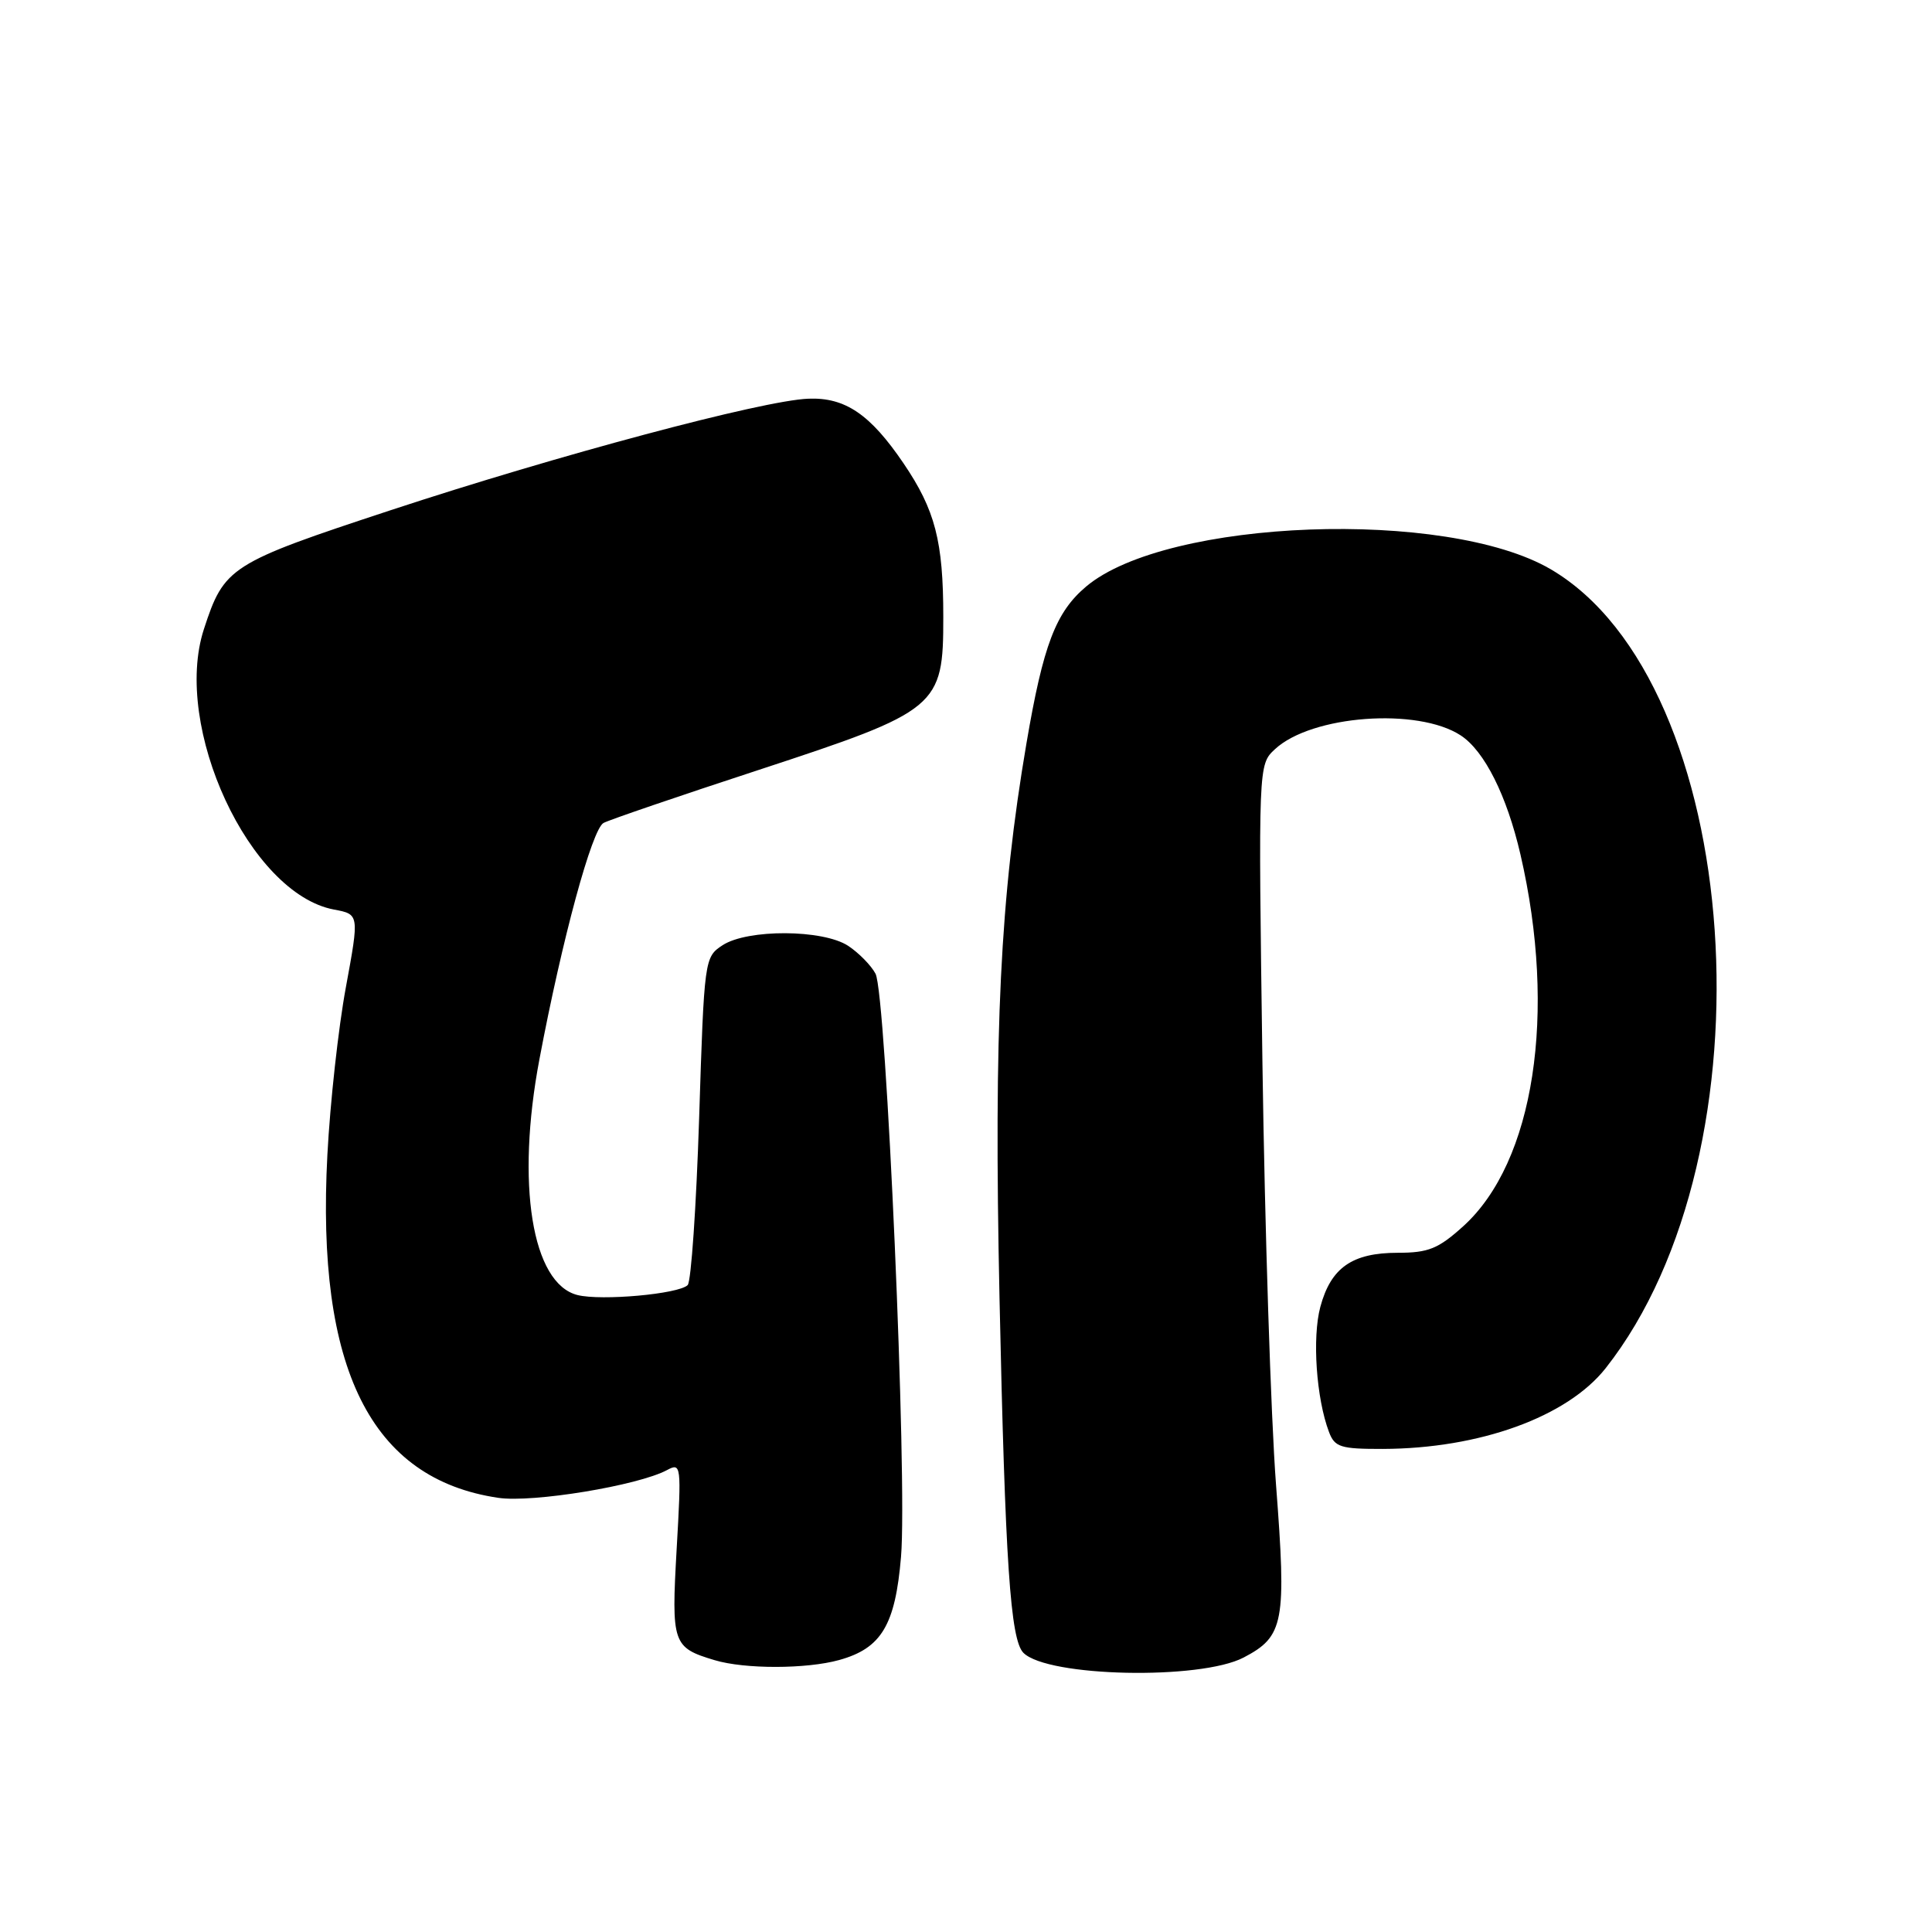 <?xml version="1.0" encoding="UTF-8" standalone="no"?>
<!DOCTYPE svg PUBLIC "-//W3C//DTD SVG 1.1//EN" "http://www.w3.org/Graphics/SVG/1.1/DTD/svg11.dtd" >
<svg xmlns="http://www.w3.org/2000/svg" xmlns:xlink="http://www.w3.org/1999/xlink" version="1.1" viewBox="0 0 256 256">
 <g >
 <path fill="currentColor"
d=" M 164.79 219.63 C 170.14 216.83 170.48 215.02 169.08 196.74 C 168.40 187.81 167.59 162.69 167.28 140.92 C 166.73 101.33 166.73 101.33 168.93 99.28 C 173.78 94.76 187.87 93.72 193.56 97.45 C 196.70 99.51 199.66 105.41 201.47 113.23 C 206.33 134.25 203.29 153.99 193.88 162.49 C 190.58 165.47 189.27 166.00 185.22 166.00 C 179.17 166.00 176.35 167.97 174.95 173.17 C 173.86 177.25 174.41 185.29 176.10 189.75 C 176.86 191.76 177.63 192.00 183.23 191.99 C 196.06 191.95 207.66 187.75 212.76 181.29 C 235.37 152.60 231.09 90.45 205.48 75.43 C 191.68 67.35 154.62 68.72 143.93 77.71 C 139.89 81.11 138.23 85.46 136.01 98.50 C 132.52 119.02 131.68 136.25 132.44 172.00 C 133.19 207.03 133.88 217.28 135.61 219.01 C 138.81 222.21 159.04 222.64 164.79 219.63 Z  M 111.20 219.96 C 116.79 218.41 118.63 215.34 119.39 206.28 C 120.25 196.11 117.43 131.67 116.01 129.02 C 115.42 127.91 113.78 126.25 112.39 125.33 C 109.03 123.13 99.04 123.09 95.74 125.25 C 93.35 126.82 93.31 127.05 92.64 148.14 C 92.26 159.86 91.58 169.82 91.12 170.28 C 89.93 171.47 79.68 172.39 76.52 171.60 C 70.48 170.08 68.35 156.88 71.48 140.34 C 74.48 124.44 78.45 109.83 79.98 109.04 C 80.81 108.61 90.05 105.45 100.50 102.03 C 124.40 94.19 125.00 93.69 124.99 81.73 C 124.99 71.71 123.92 67.58 119.72 61.39 C 115.31 54.89 111.98 52.63 107.10 52.83 C 101.05 53.06 73.85 60.33 51.78 67.60 C 30.42 74.64 29.71 75.10 27.01 83.39 C 22.82 96.32 33.08 118.42 44.25 120.52 C 47.61 121.15 47.61 121.15 45.83 130.82 C 44.84 136.15 43.74 146.13 43.38 153.02 C 41.87 181.38 49.14 195.97 66.02 198.47 C 70.57 199.15 84.55 196.85 88.39 194.79 C 90.26 193.79 90.30 194.11 89.66 205.26 C 88.95 217.80 89.12 218.31 94.69 219.98 C 98.68 221.18 106.85 221.17 111.20 219.96 Z "/>
</g>
</svg>